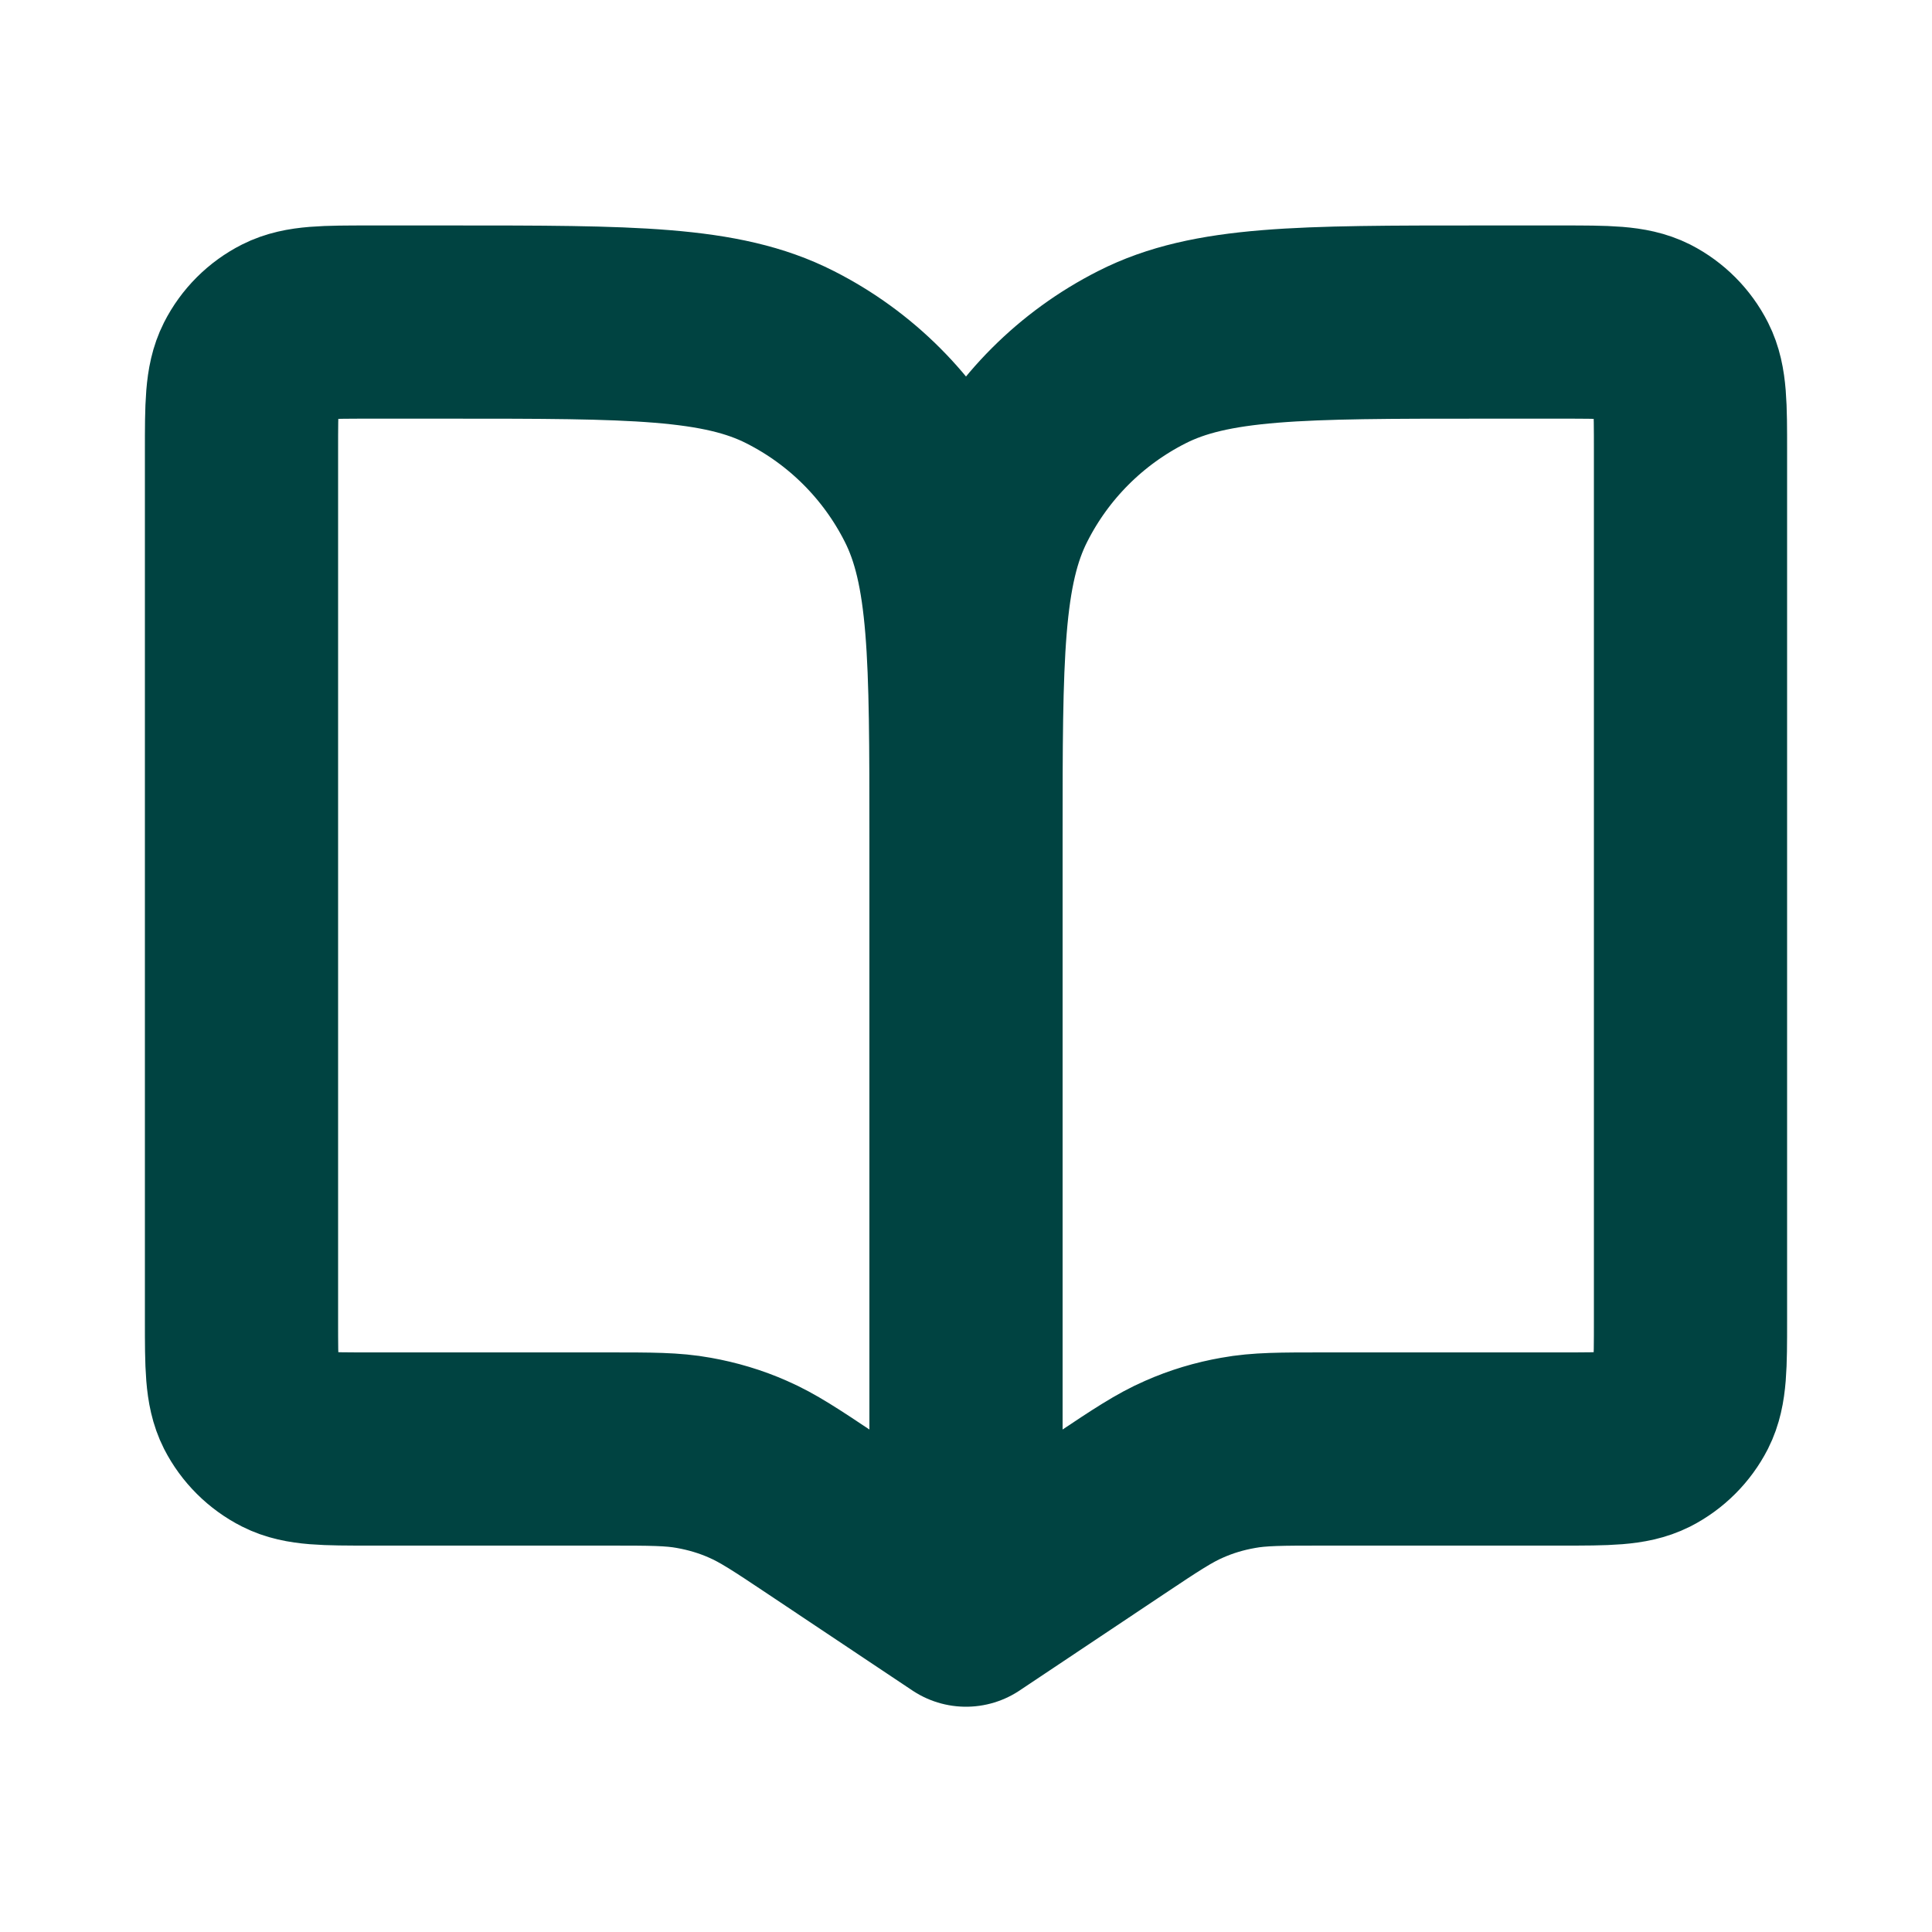 <svg width="10" height="10" viewBox="0 0 10 10" fill="none" xmlns="http://www.w3.org/2000/svg">
<path d="M5 4.334V8.334M5 4.334C5 3.4 5 2.934 4.818 2.577C4.659 2.263 4.404 2.008 4.09 1.849C3.733 1.667 3.267 1.667 2.333 1.667H1.917C1.683 1.667 1.567 1.667 1.478 1.712C1.399 1.752 1.335 1.816 1.295 1.895C1.25 1.984 1.25 2.1 1.25 2.334V6.834C1.25 7.067 1.25 7.184 1.295 7.273C1.335 7.351 1.399 7.415 1.478 7.455C1.567 7.5 1.683 7.5 1.917 7.5H3.144C3.37 7.5 3.482 7.5 3.591 7.52C3.687 7.537 3.782 7.565 3.872 7.605C3.973 7.649 4.067 7.711 4.254 7.836L5 8.334M5 4.334C5 3.4 5 2.934 5.182 2.577C5.341 2.263 5.596 2.008 5.91 1.849C6.267 1.667 6.733 1.667 7.667 1.667H8.083C8.317 1.667 8.433 1.667 8.523 1.712C8.601 1.752 8.665 1.816 8.705 1.895C8.75 1.984 8.75 2.1 8.75 2.334V6.834C8.75 7.067 8.75 7.184 8.705 7.273C8.665 7.351 8.601 7.415 8.523 7.455C8.433 7.5 8.317 7.5 8.083 7.5H6.856C6.63 7.5 6.518 7.5 6.409 7.52C6.312 7.537 6.218 7.565 6.128 7.605C6.027 7.649 5.933 7.711 5.746 7.836L5 8.334" stroke="#004341" stroke-linecap="round" stroke-linejoin="round"/>
</svg>
